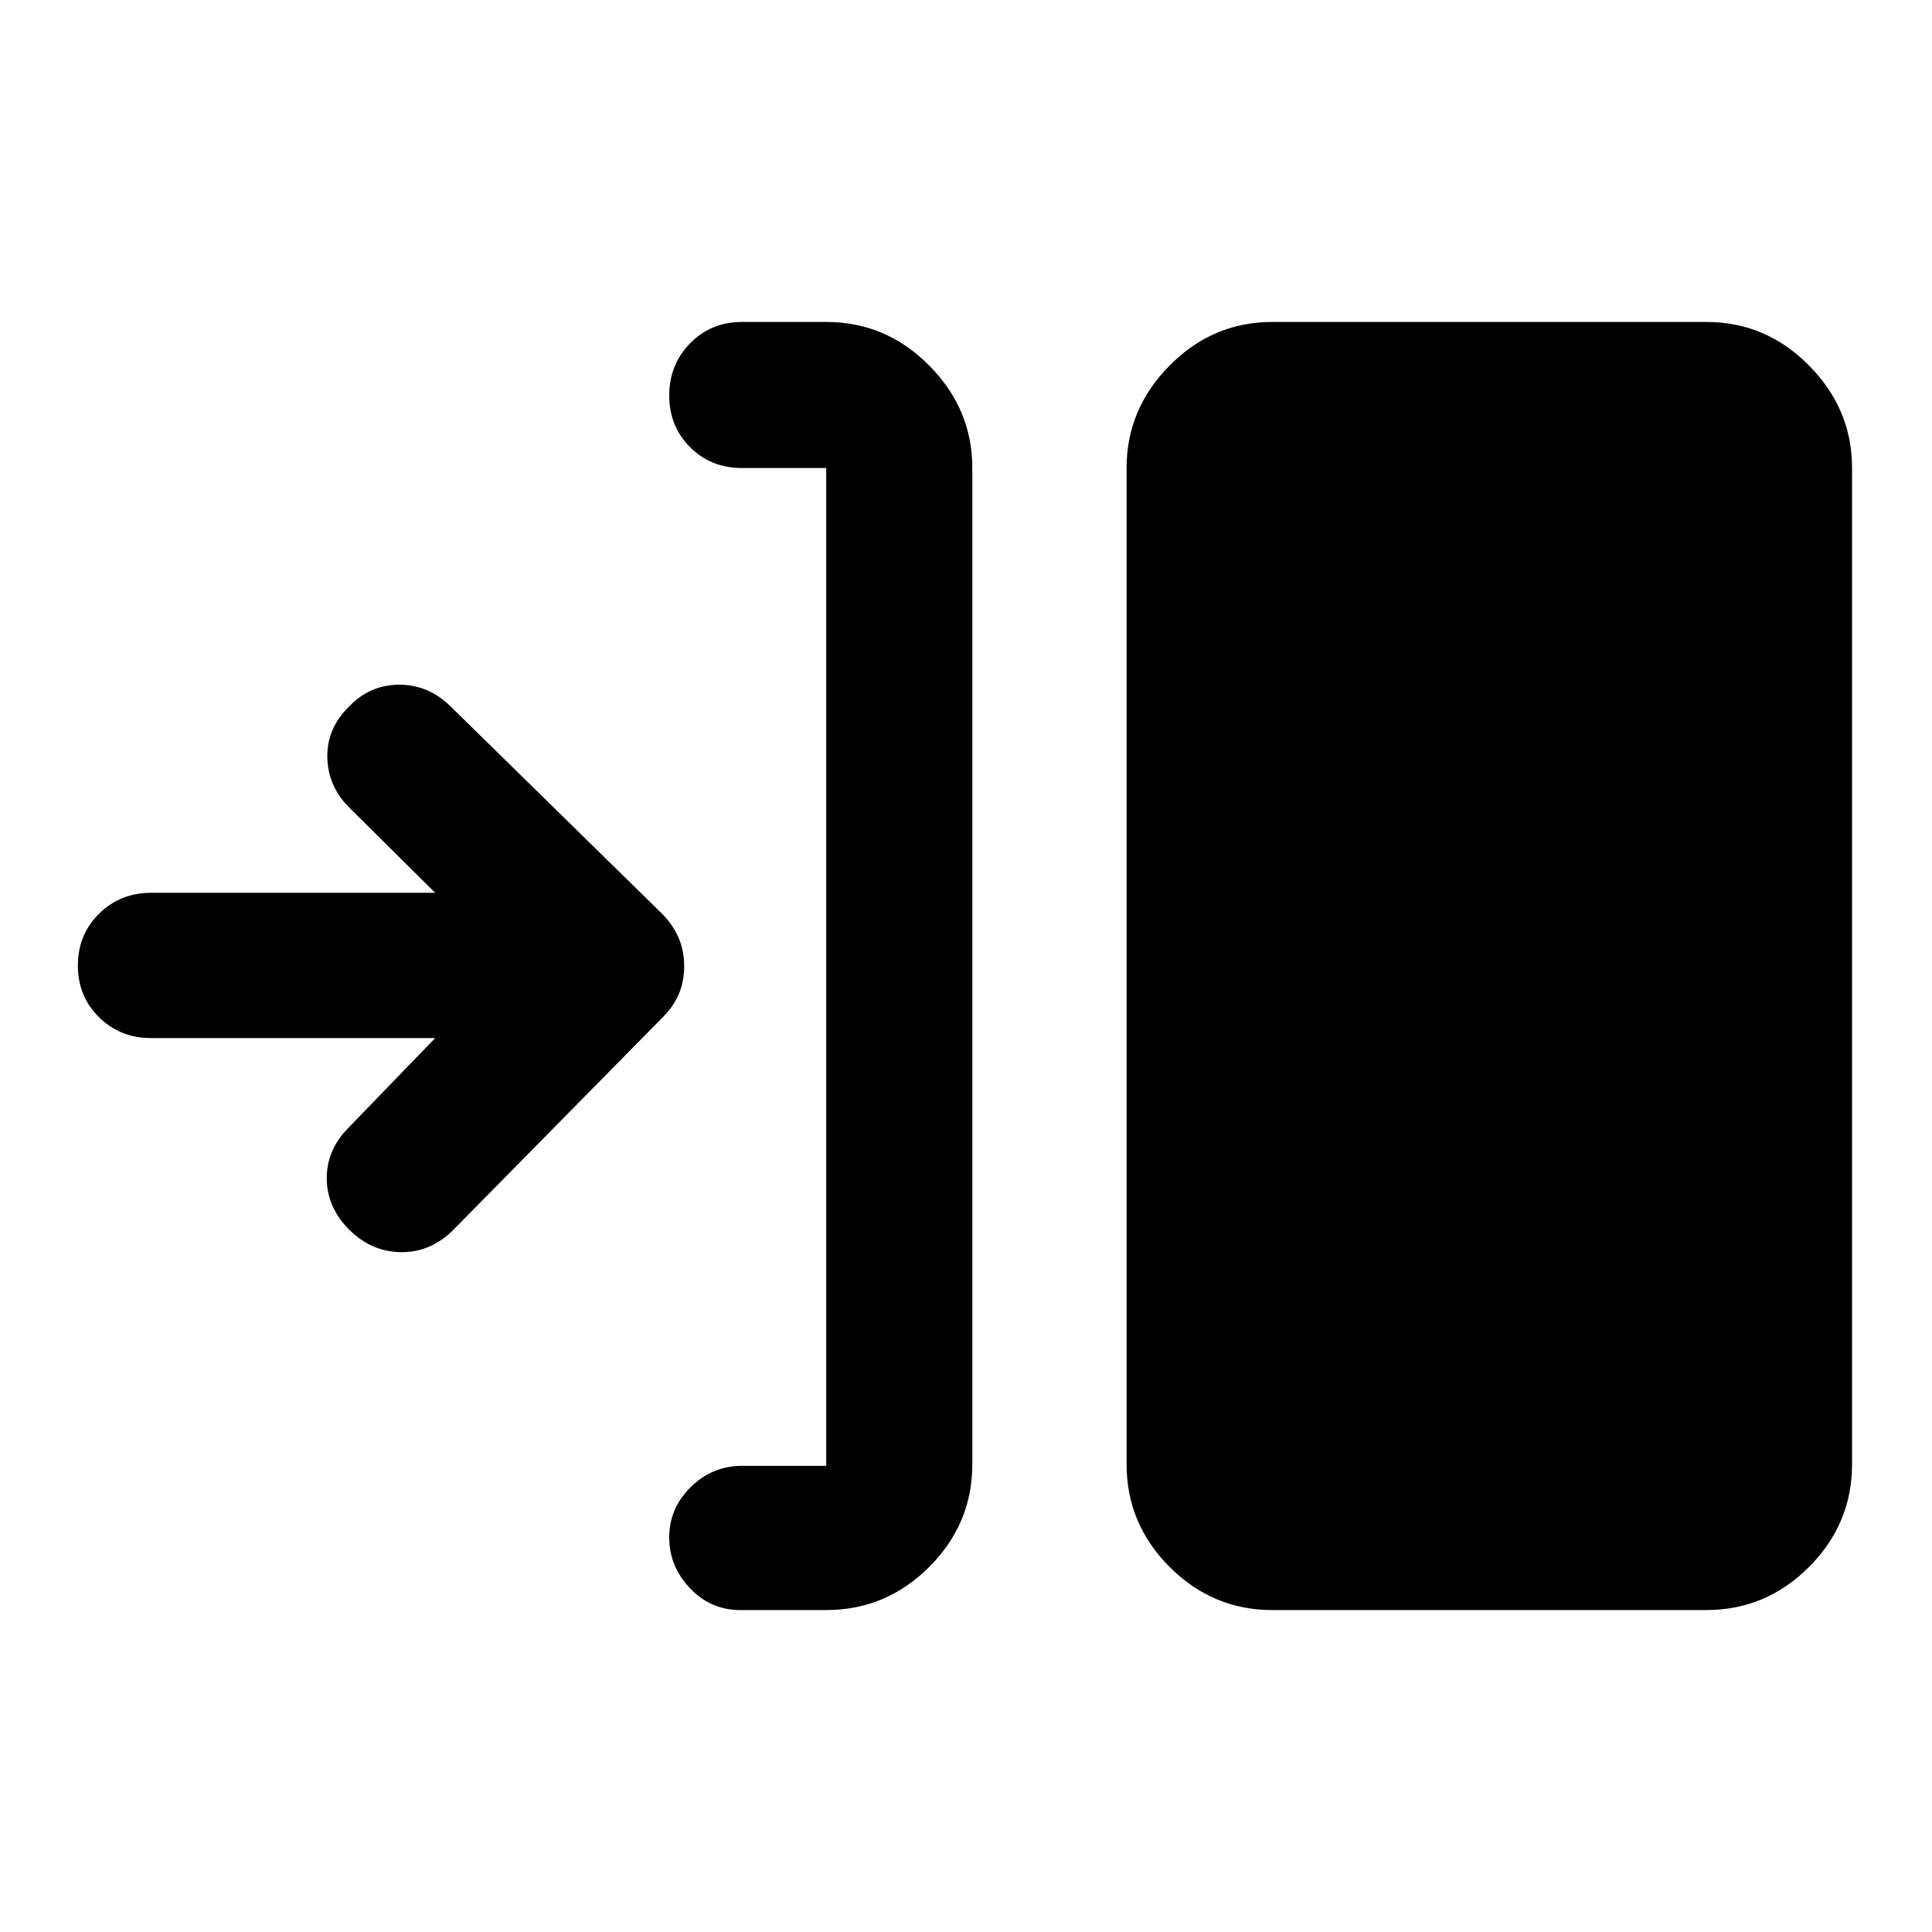 <svg xmlns="http://www.w3.org/2000/svg" height="40" viewBox="0 -960 960 960" width="40"><path d="M410.551-159.971h-42.732q-14.667 0-24.975-10.851-10.308-10.851-10.308-25.29 0-14.438 10.689-24.978 10.688-10.54 25.514-10.54h41.812v-495.812h-41.812q-15.492 0-25.847-10.355-10.356-10.356-10.356-25.675t10.356-25.934q10.355-10.616 25.847-10.616h41.812q29.684 0 51.132 21.625 21.448 21.625 21.448 50.879v495.127q0 29.618-21.448 51.019t-51.132 21.401Zm221.666 0q-29.618 0-51.019-21.401t-21.401-51.019v-495.127q0-29.254 21.401-50.879 21.401-21.625 51.019-21.625h215.631q29.619 0 51.019 21.625 21.401 21.625 21.401 50.879v495.127q0 29.618-21.401 51.019-21.4 21.401-51.019 21.401H632.217ZM216.239-444.196H74.992q-15.313 0-25.805-10.355-10.492-10.355-10.492-25.688 0-15.333 10.522-25.736 10.522-10.402 25.855-10.402H216.24l-42.572-42.232q-10.776-10.631-11.018-25.123-.243-14.493 10.945-25.348 10.289-10.688 24.79-10.688t25.42 10.688L329.37-505.57q5.412 5.682 7.999 11.995 2.588 6.313 2.588 13.693 0 7.379-2.573 13.604-2.572 6.226-7.949 11.633L225.139-348.777q-11.237 11.144-25.923 10.964-14.687-.18-25.622-11.107-11.108-11.022-11.228-25.36-.12-14.339 10.822-25.372l43.051-44.544Z"/></svg>